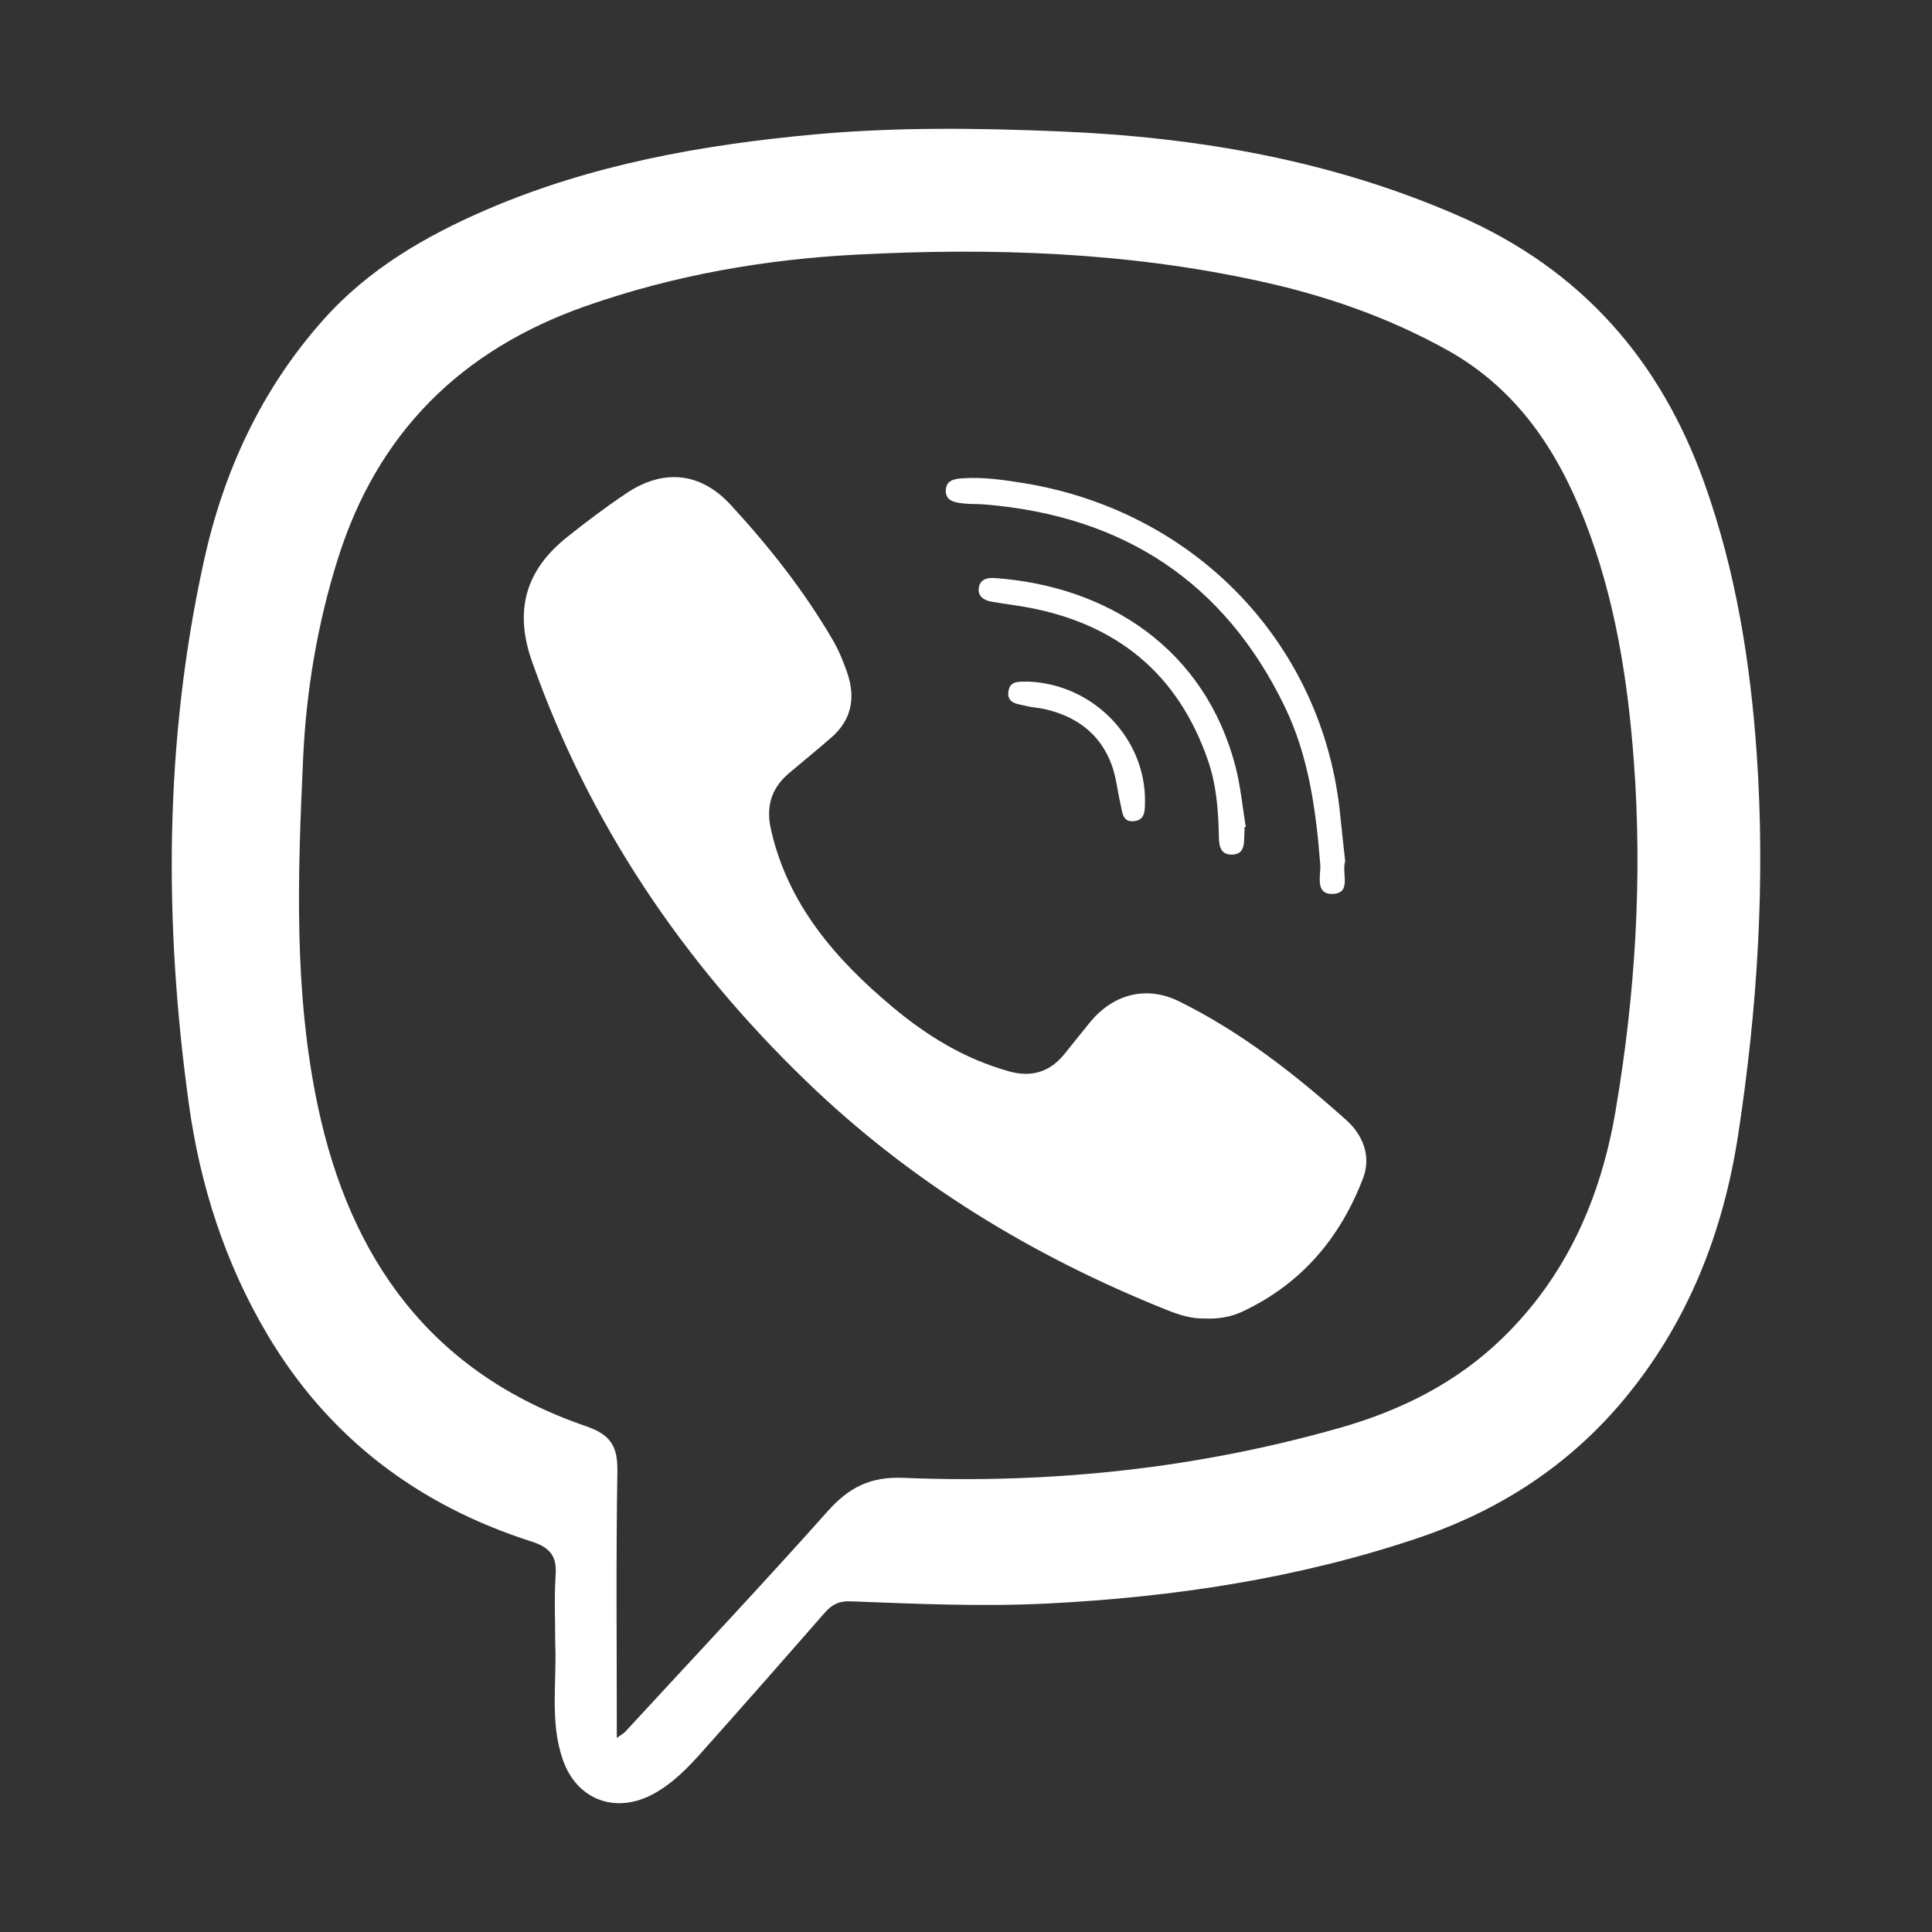 <svg width="45" height="45" viewBox="0 0 45 45" fill="none" xmlns="http://www.w3.org/2000/svg">
<rect x="0" y="0" width="45" height="45" fill="#333333" stroke="none"/>
<path d="M12.933 38.304C12.933 37.763 12.906 37.218 12.942 36.677C12.973 36.239 12.803 36.04 12.377 35.904C9.714 35.052 7.638 33.465 6.225 31.08C5.242 29.42 4.664 27.617 4.401 25.729C3.814 21.497 3.826 17.271 4.746 13.08C5.202 10.997 6.077 9.082 7.526 7.454C8.576 6.27 9.917 5.492 11.357 4.873C13.784 3.832 16.355 3.37 18.982 3.13C20.894 2.956 22.809 2.982 24.719 3.062C27.914 3.198 31.021 3.737 33.974 5.027C36.843 6.279 38.679 8.398 39.699 11.254C40.431 13.302 40.77 15.421 40.919 17.579C41.121 20.547 40.934 23.492 40.486 26.425C40.141 28.686 39.33 30.781 37.838 32.581C36.552 34.131 34.919 35.191 33 35.833C30.213 36.768 27.336 37.2 24.398 37.349C22.864 37.425 21.342 37.357 19.817 37.298C19.548 37.286 19.375 37.372 19.212 37.562C18.274 38.636 17.33 39.707 16.38 40.773C16.038 41.157 15.681 41.533 15.218 41.785C14.34 42.261 13.439 41.924 13.112 40.995C12.803 40.116 12.97 39.201 12.933 38.304ZM14.367 40.48C14.486 40.394 14.528 40.373 14.561 40.338C16.137 38.627 17.732 36.934 19.278 35.2C19.768 34.652 20.259 34.389 21.042 34.422C24.492 34.563 27.89 34.203 31.215 33.255C32.646 32.847 33.929 32.202 34.994 31.169C36.498 29.707 37.285 27.89 37.627 25.889C38.087 23.19 38.259 20.473 38.056 17.735C37.914 15.824 37.617 13.944 36.919 12.145C36.277 10.491 35.33 9.058 33.711 8.155C32.325 7.383 30.84 6.871 29.288 6.537C26.207 5.868 23.091 5.767 19.959 5.93C17.799 6.042 15.69 6.412 13.647 7.128C10.721 8.155 8.788 10.097 7.871 13.012C7.393 14.53 7.133 16.081 7.06 17.665C6.936 20.378 6.836 23.089 7.405 25.774C8.156 29.316 10.035 31.98 13.644 33.217C14.24 33.421 14.389 33.702 14.38 34.276C14.346 36.313 14.367 38.352 14.367 40.48Z" fill="white"/>
<path d="M28.064 30.71C27.752 30.719 27.468 30.627 27.186 30.515C24.037 29.257 21.195 27.52 18.775 25.179C15.897 22.4 13.722 19.174 12.393 15.412C11.973 14.225 12.236 13.284 13.21 12.509C13.652 12.157 14.106 11.813 14.578 11.497C15.443 10.911 16.315 10.993 17.02 11.76C17.909 12.725 18.723 13.755 19.386 14.888C19.528 15.128 19.637 15.391 19.728 15.655C19.931 16.232 19.849 16.759 19.359 17.182C19.032 17.466 18.696 17.741 18.366 18.019C17.961 18.366 17.84 18.795 17.955 19.31C18.345 21.056 19.45 22.334 20.79 23.456C21.589 24.125 22.466 24.664 23.492 24.951C24.024 25.102 24.451 24.971 24.79 24.554C24.99 24.308 25.183 24.06 25.383 23.817C25.919 23.16 26.693 22.947 27.456 23.32C28.908 24.036 30.17 25.025 31.362 26.093C31.746 26.439 31.946 26.934 31.746 27.449C31.22 28.822 30.324 29.896 28.95 30.544C28.678 30.674 28.372 30.725 28.064 30.71Z" fill="white"/>
<path d="M31.332 20.059C31.244 20.334 31.483 20.784 31.069 20.819C30.608 20.858 30.772 20.375 30.751 20.13C30.651 18.86 30.482 17.608 29.919 16.448C28.524 13.574 26.185 12.018 22.947 11.751C22.781 11.736 22.611 11.745 22.445 11.727C22.242 11.704 22.009 11.671 22.03 11.402C22.049 11.171 22.257 11.15 22.448 11.139C22.92 11.109 23.389 11.18 23.852 11.254C27.867 11.911 30.832 15.03 31.217 18.993C31.253 19.354 31.295 19.712 31.332 20.059Z" fill="white"/>
<path d="M28.987 19.265C28.987 19.298 28.99 19.331 28.987 19.363C28.966 19.585 29.029 19.89 28.706 19.905C28.373 19.919 28.394 19.612 28.388 19.393C28.373 18.833 28.327 18.277 28.146 17.741C27.45 15.696 26.006 14.504 23.843 14.131C23.595 14.089 23.344 14.057 23.099 14.015C22.917 13.983 22.769 13.891 22.799 13.69C22.829 13.485 23.002 13.45 23.183 13.465C25.807 13.654 28.064 15.113 28.778 17.857C28.896 18.315 28.939 18.792 29.017 19.262C29.008 19.262 28.996 19.265 28.987 19.265Z" fill="white"/>
<path d="M23.967 15.877C25.48 15.942 26.697 17.215 26.669 18.691C26.666 18.872 26.672 19.088 26.436 19.123C26.14 19.171 26.143 18.916 26.1 18.733C26.028 18.428 26.001 18.111 25.895 17.821C25.631 17.096 25.075 16.682 24.318 16.513C24.188 16.483 24.049 16.48 23.922 16.448C23.722 16.395 23.432 16.398 23.492 16.087C23.535 15.829 23.789 15.886 23.967 15.877Z" fill="white"/>
</svg>
